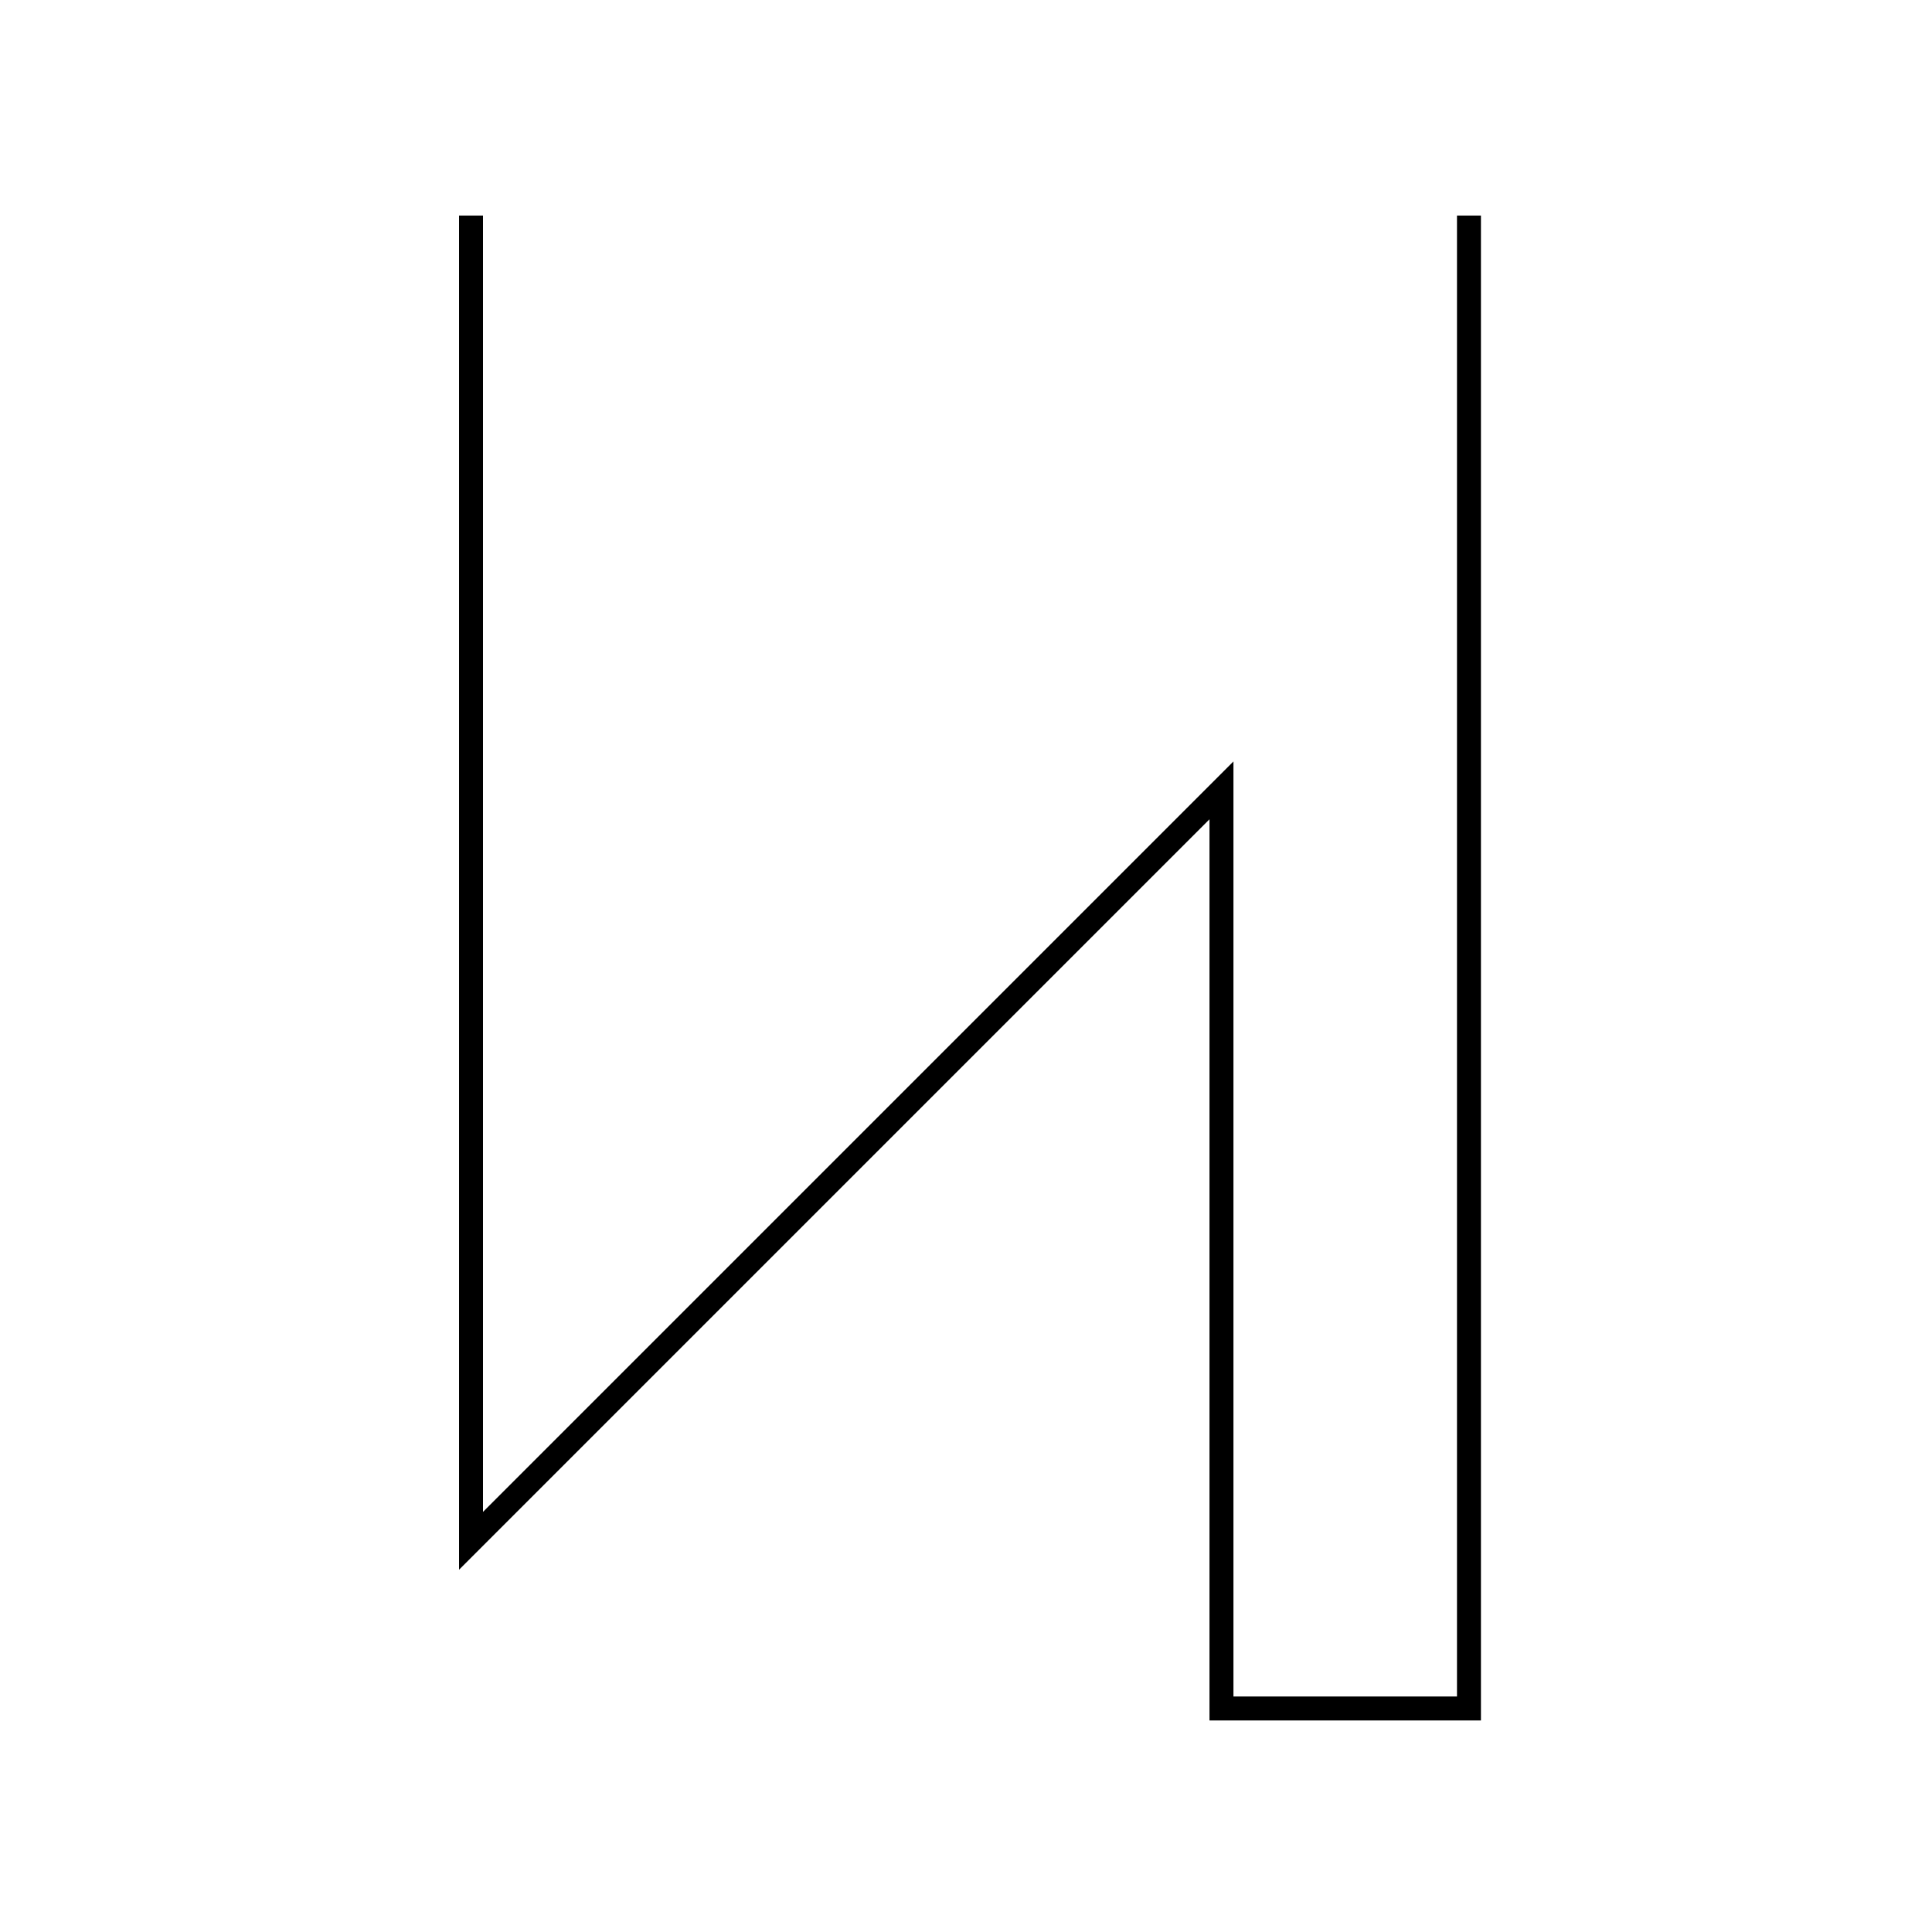 <svg class="suka" width="242" height="242" viewBox="0 0 242 242" fill="none"
  xmlns="http://www.w3.org/2000/svg">
  <path d="M59 27V193L153 99V214H184V27" stroke="black" stroke-width="3" id="loh" />

  <animate
    attributeName="d"
    href="#loh"
    values="M59 27V193L153 99V214H184V27;M5 27V123L153 99V214H184V27;M59 27V193L153 99V214H184V27"
    dur="1s"
    repeatCount="indefinite"
    repeatDur="7s"
    begin="click"
    id="jopa"
    restart="whenNotActive"
  />

  <animate
    attributeName="d"
    href="#loh"
    values="M59 27V193L153 99V214H184V27;M5 27V123L153 99V214H184V27;M5 7V193L153 99V214H184V27"
    dur="2s"
    begin="jopa.end"
    id="kaka"
    restart="whenNotActive"
  />

  <animate
    attributeName="stroke-width"
    href="#loh"
    values="3;5;10"
    dur="3s"
    begin="kaka.end"
    fill="freeze"
    end="click"
    keyTimes="0; 0.9; 1"
    keySplines=".25 .1 .25 1;
                0   0  .58 1"
    calcMode="spline"
    restart="whenNotActive"
  />


</svg>